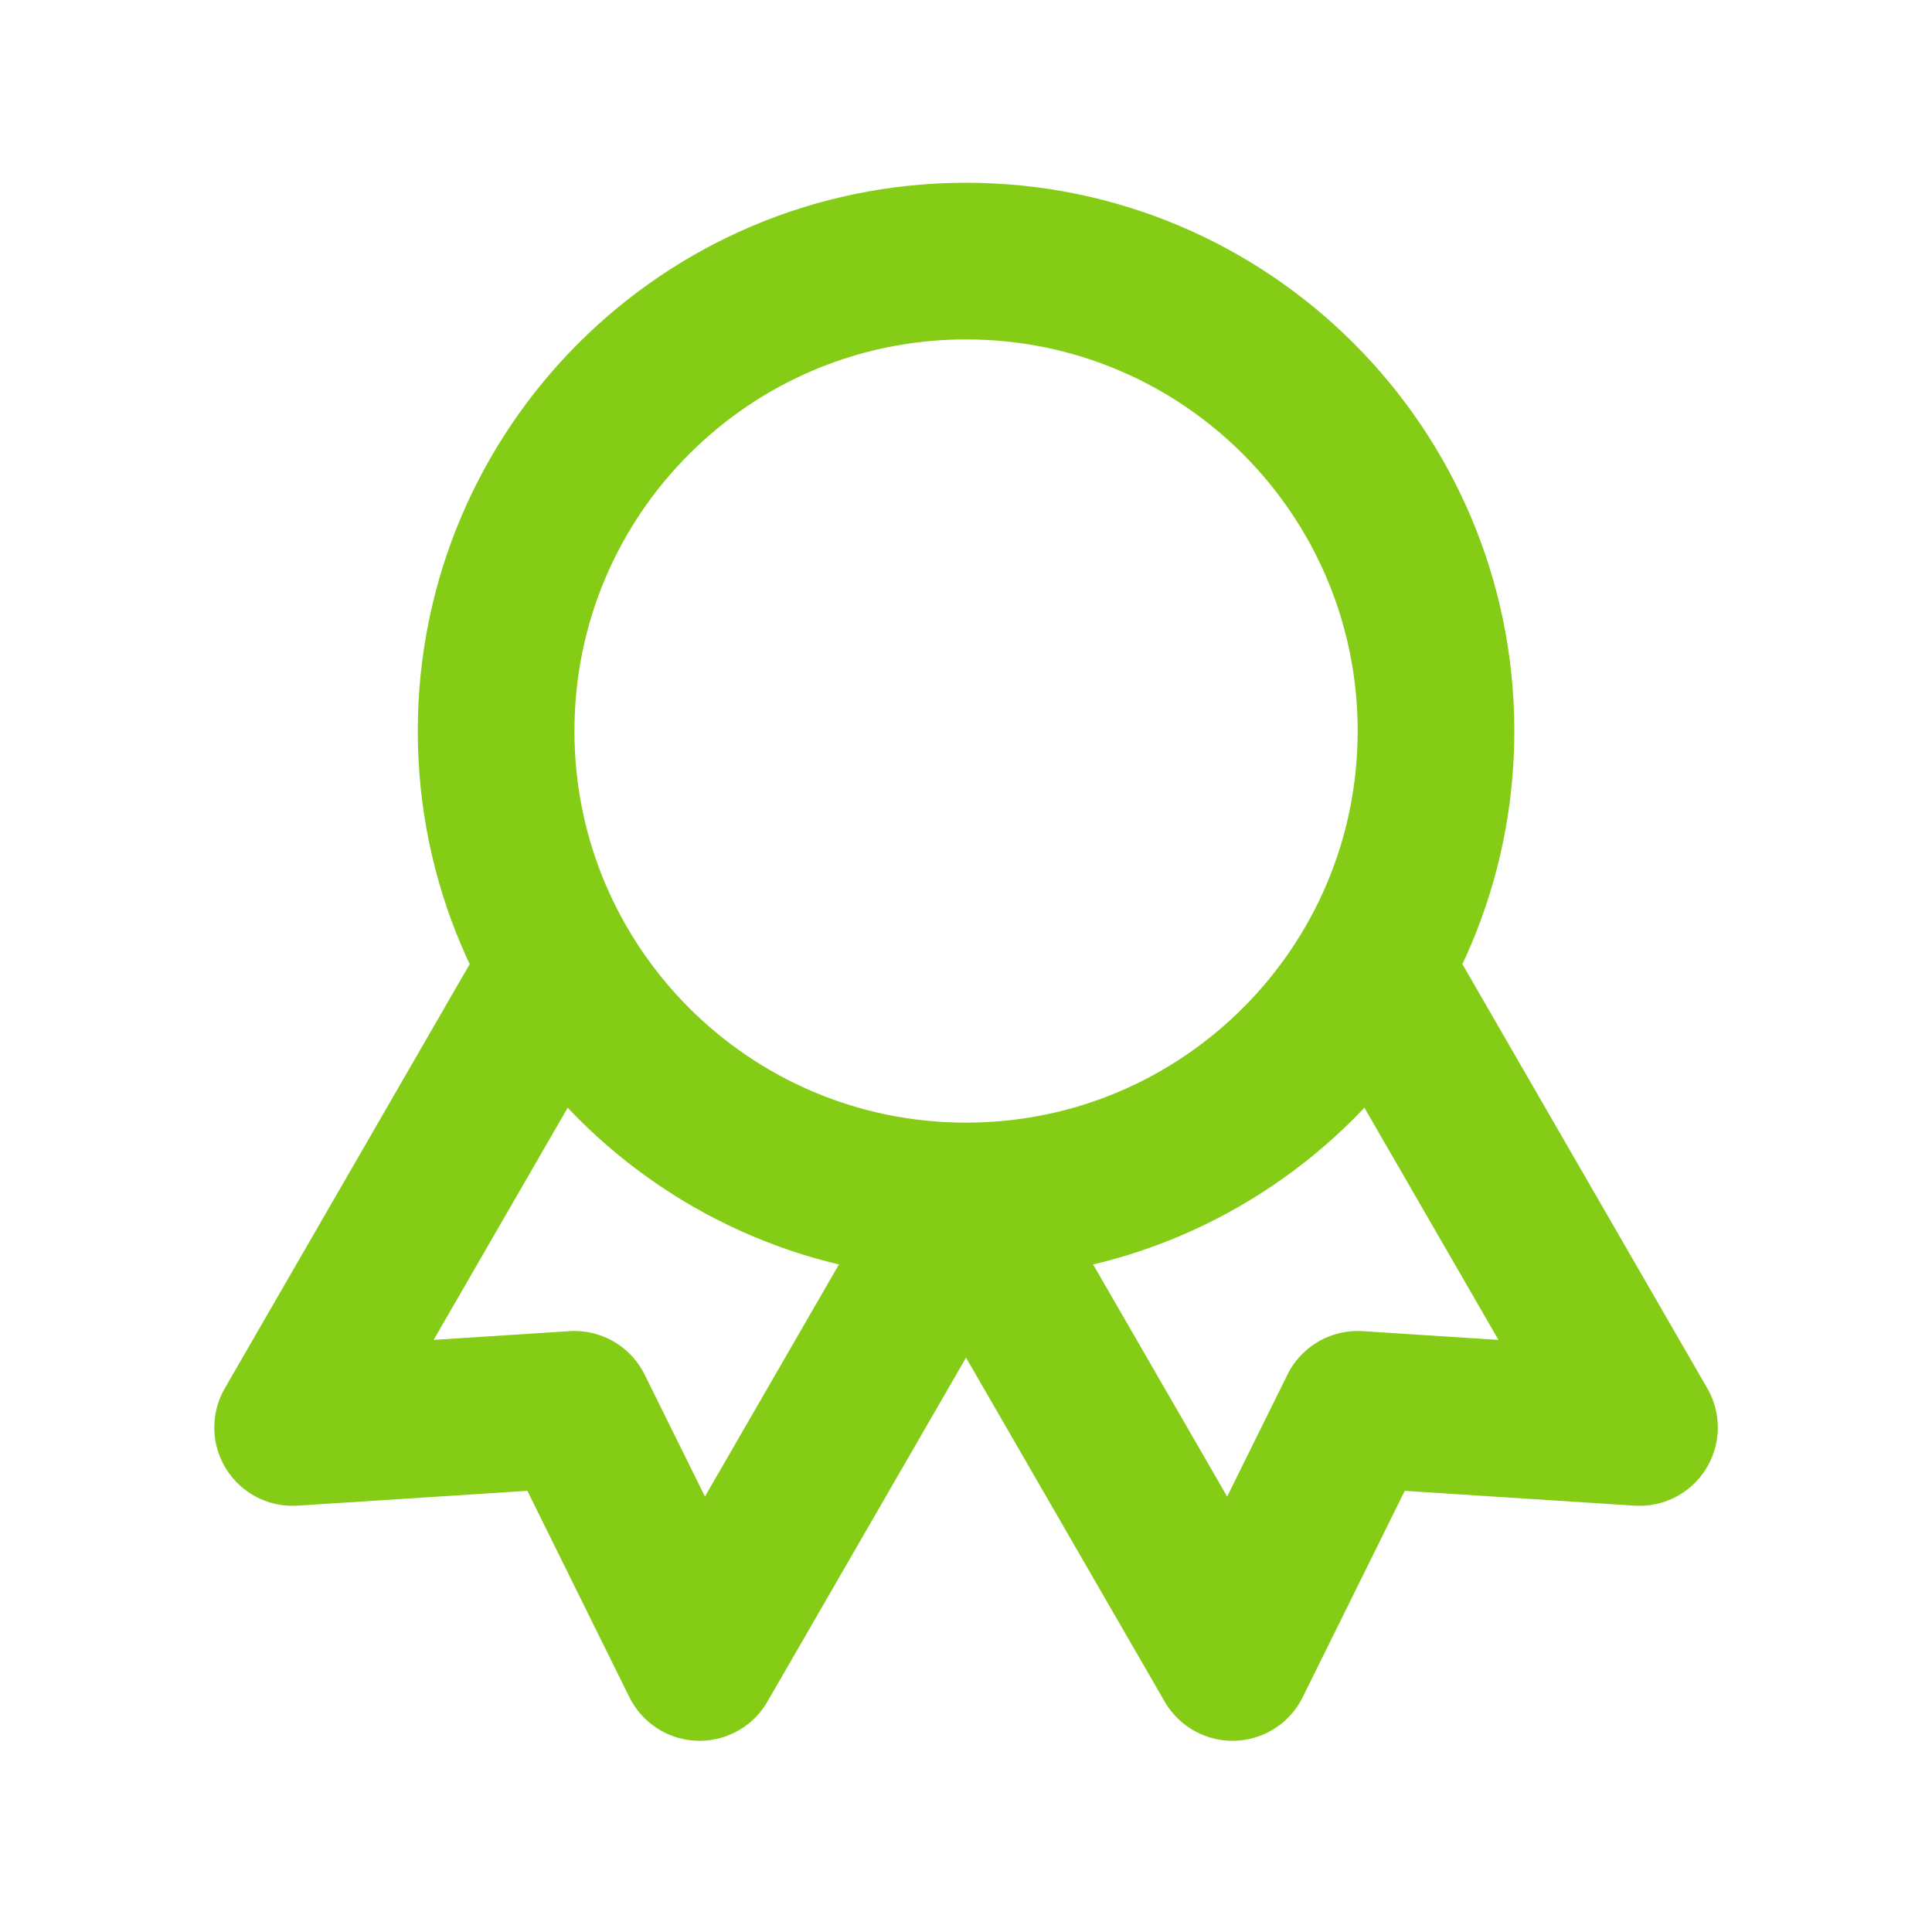 <svg xmlns="http://www.w3.org/2000/svg" width="37" height="37" viewBox="0 0 37 37" fill="none">
  <path d="M18.503 23.005L23.604 31.838L26.001 26.99L31.398 27.338L26.298 18.505M10.704 18.505L5.604 27.338L11.001 26.99L13.398 31.838L18.498 23.005M27.501 14C27.501 18.971 23.471 23 18.501 23C13.53 23 9.501 18.971 9.501 14C9.501 9.029 13.53 5 18.501 5C23.471 5 27.501 9.029 27.501 14Z" stroke="#84CC16" stroke-width="3" stroke-linecap="round" stroke-linejoin="round"/>
</svg>
